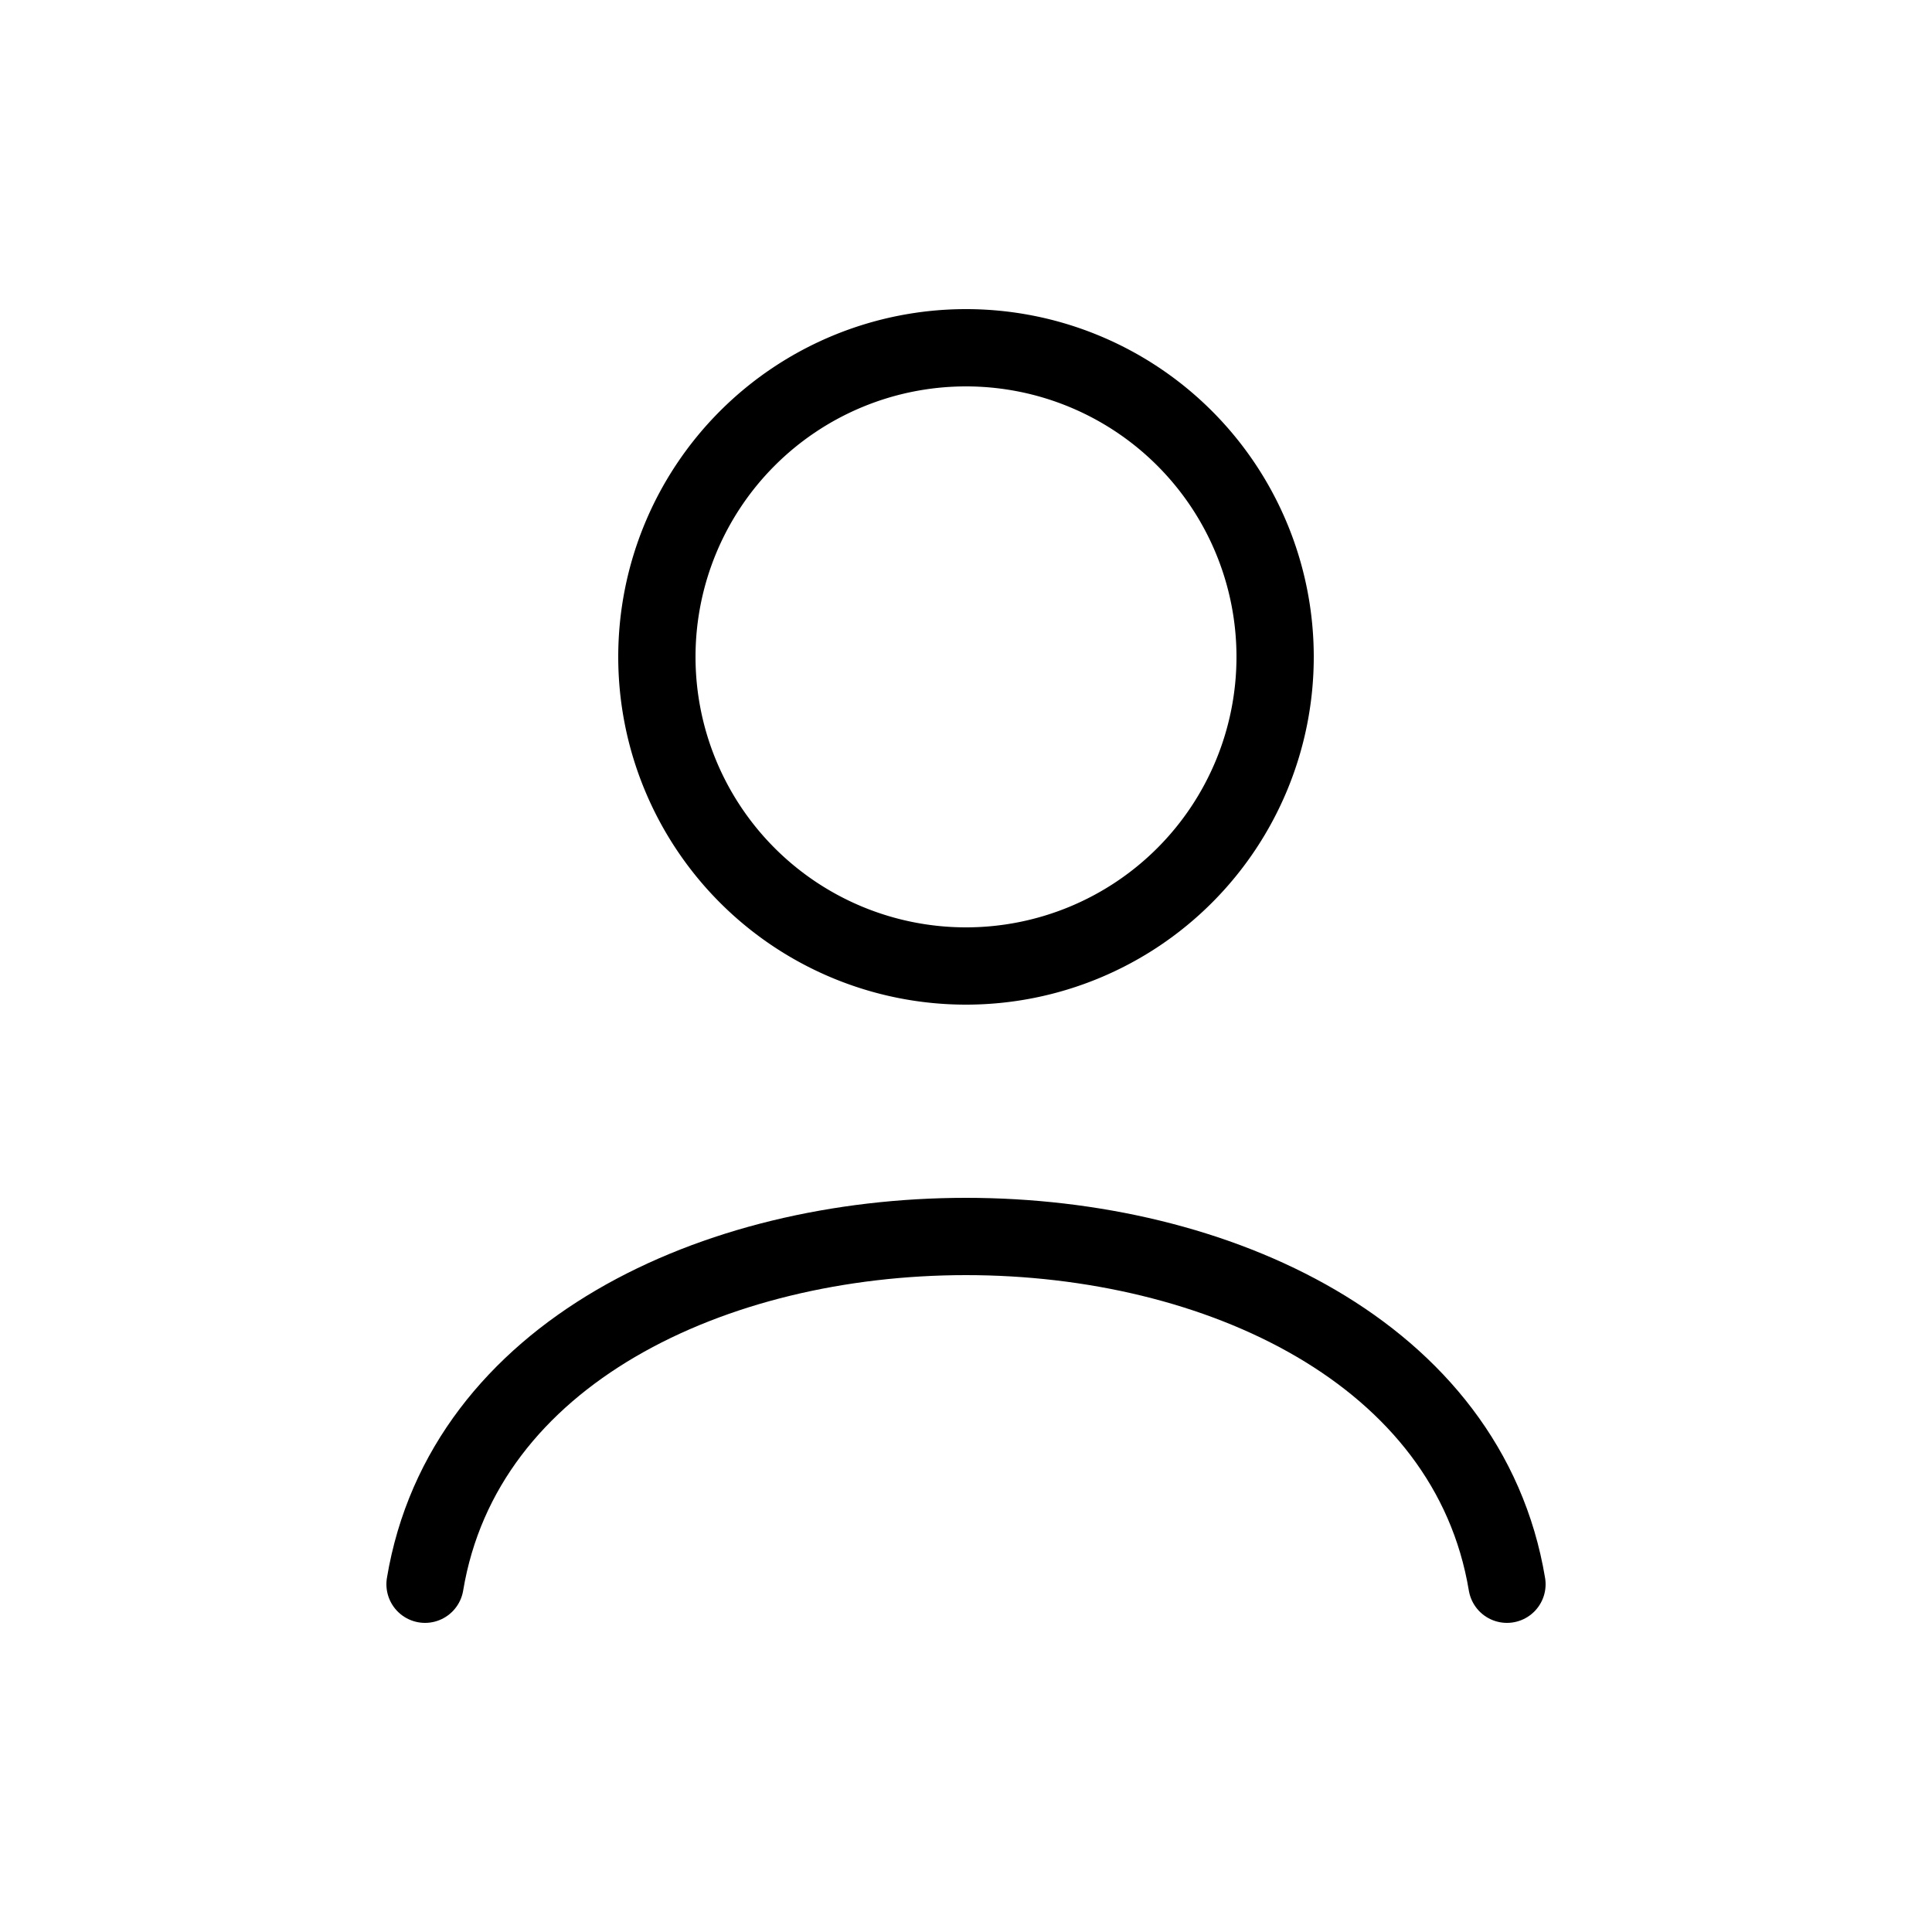 <svg width="25" height="25" fill="none" xmlns="http://www.w3.org/2000/svg">
  <path d="M12.5 12.5a4 4 0 100-8 4 4 0 000 8z" stroke="currentColor" />
  <path
    d="M5.5 20.5c1-6 13-6 14 0"
    stroke="currentColor"
    stroke-linecap="round"
    stroke-linejoin="round"
  />
</svg>
